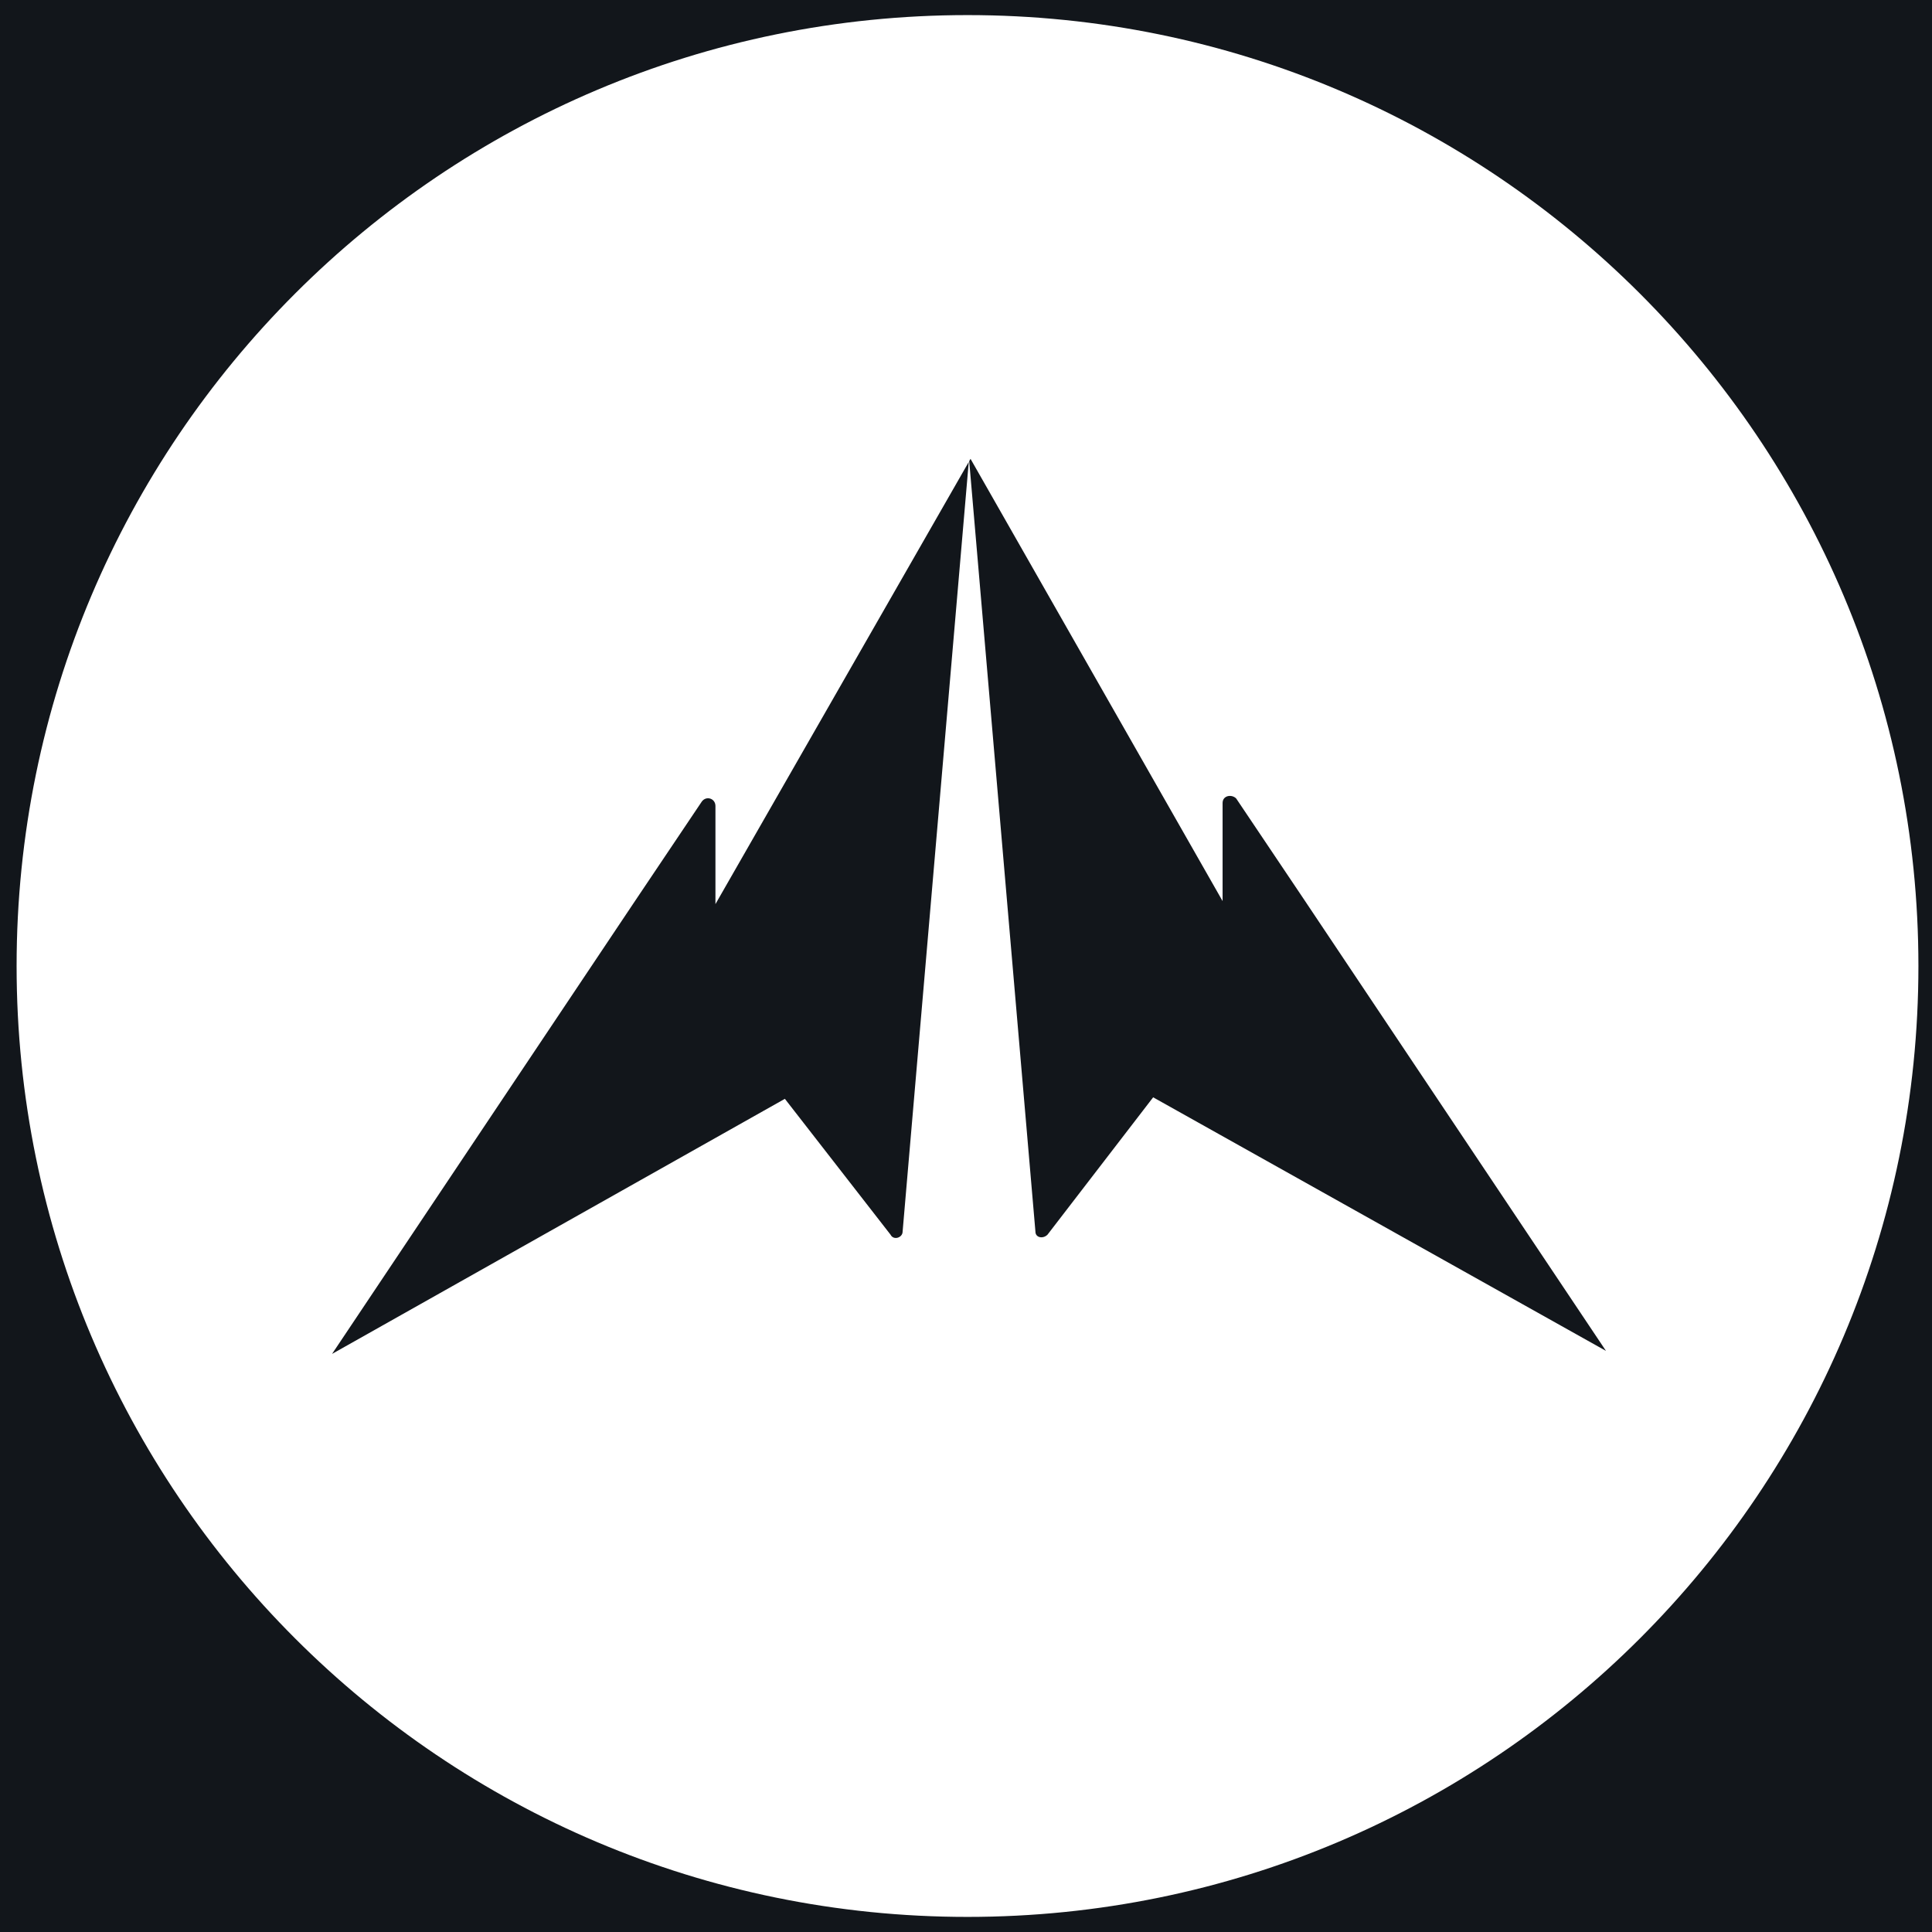 <?xml version="1.0" encoding="UTF-8"?><svg id="Layer_1" xmlns="http://www.w3.org/2000/svg" viewBox="0 0 128 128"><defs><style>.cls-1{fill:#fff;}.cls-1,.cls-2{stroke-width:0px;}.cls-2{fill:#12161b;}</style></defs><rect class="cls-2" x="-4" y="-4" width="136" height="136"/><path class="cls-1" d="m64.1,1C29.3,1,1.1,29.2,1.1,64s28.2,63,63,63,63-28.2,63-63S98.9,1,64.1,1Zm12.3,71.7h0l-7,9.1c-.3.3-.8.2-.8-.2l-4.4-51.2-4.4,51.2c0,.4-.6.6-.8.2l-7-9h0l-30,16.9,20-29.9,4.5-6.7c.3-.4.9-.2.9.3v6.5l16.9-29.5h0l16.7,29.3v-6.5c0-.5.6-.6.9-.3l4.5,6.7,20,29.9-30-16.8Z"/></svg>
